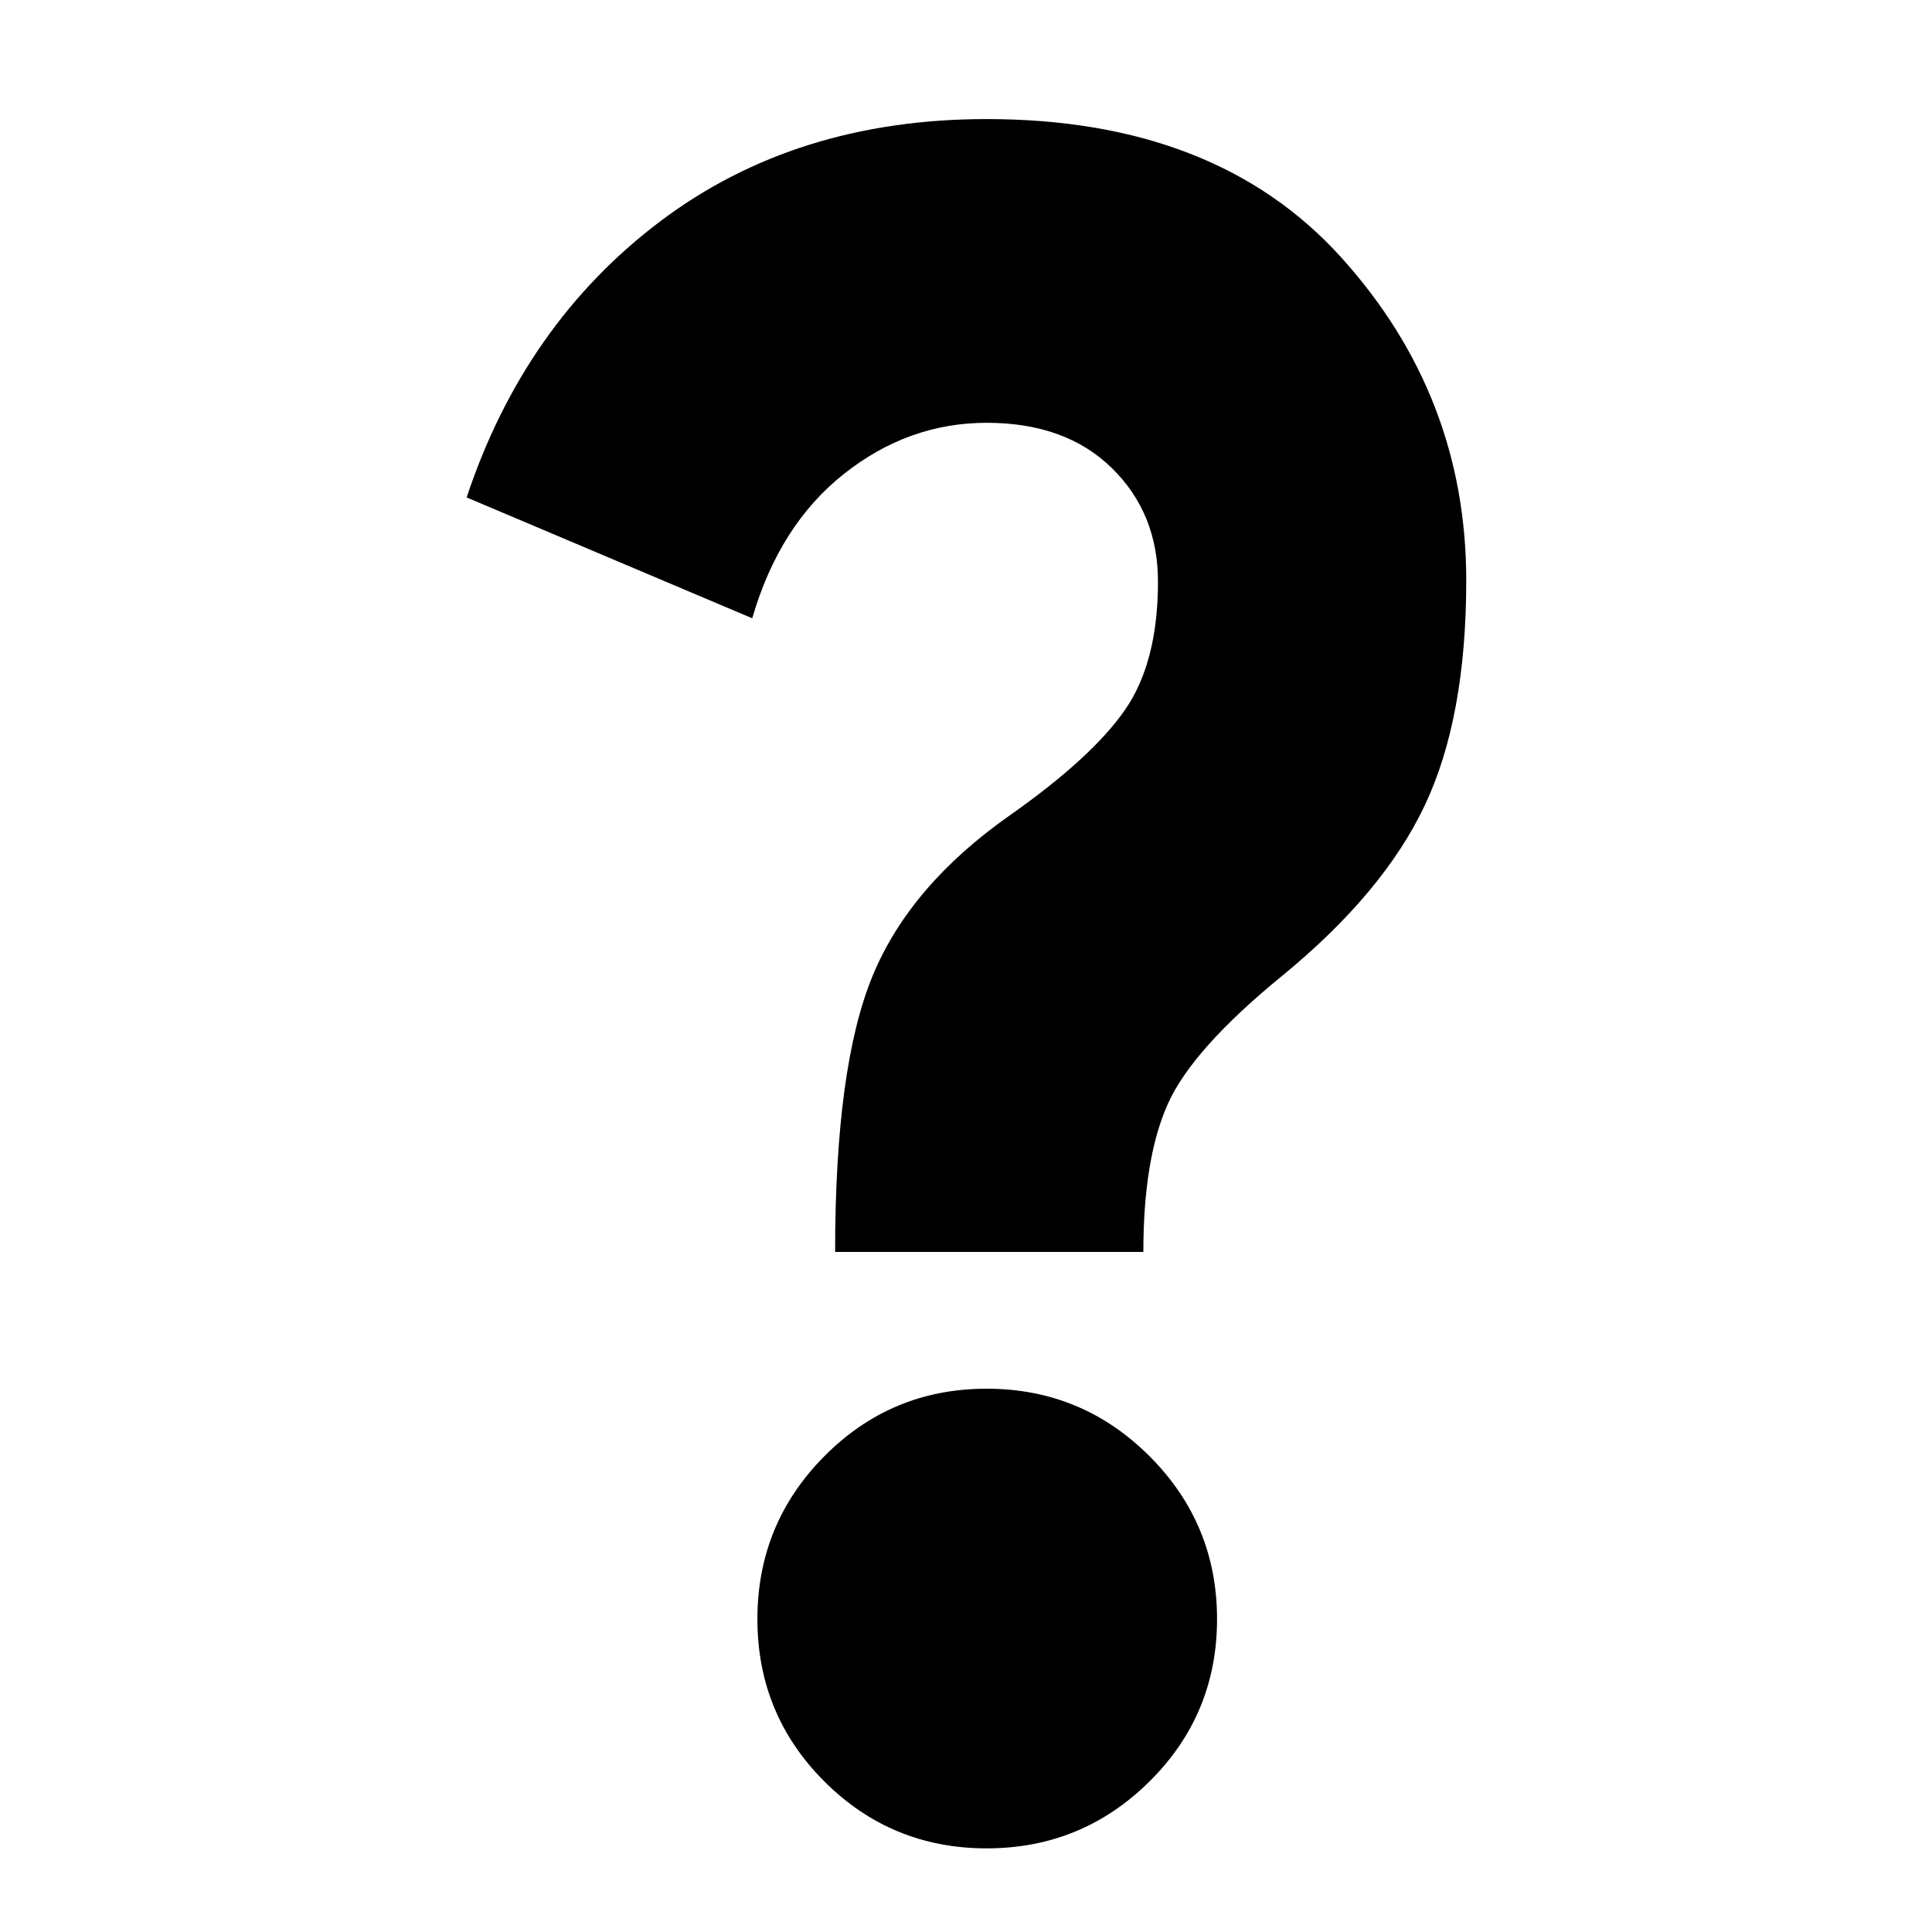 <svg xmlns="http://www.w3.org/2000/svg" height="24" viewBox="0 -960 960 960" width="24"><path d="M414.96-337.91q0-91.87 18.54-136.96t68.24-79.96q41.04-28.91 57.35-52.56 16.3-23.65 16.3-63.57 0-34.04-22.96-56.5-22.95-22.45-62.17-22.45-38.87 0-70.96 25.43-32.08 25.44-45.52 71.7l-141.91-60.05q28.69-86.21 96.09-137.11 67.39-50.89 162.3-50.89 114.09 0 176.2 68.76 62.11 68.77 62.11 160.55 0 68.09-20.57 111.63-20.56 43.54-71 84.85-44.43 36.3-56.65 63.45-12.22 27.16-12.22 73.68H414.96Zm75.3 296.35q-47.39 0-80.65-33.27-33.26-33.26-33.26-80.65 0-47.39 33.26-80.93 33.26-33.55 80.65-33.55 47.39 0 80.94 33.55 33.54 33.54 33.54 80.93 0 47.39-33.54 80.65-33.55 33.27-80.94 33.27Z"/></svg>